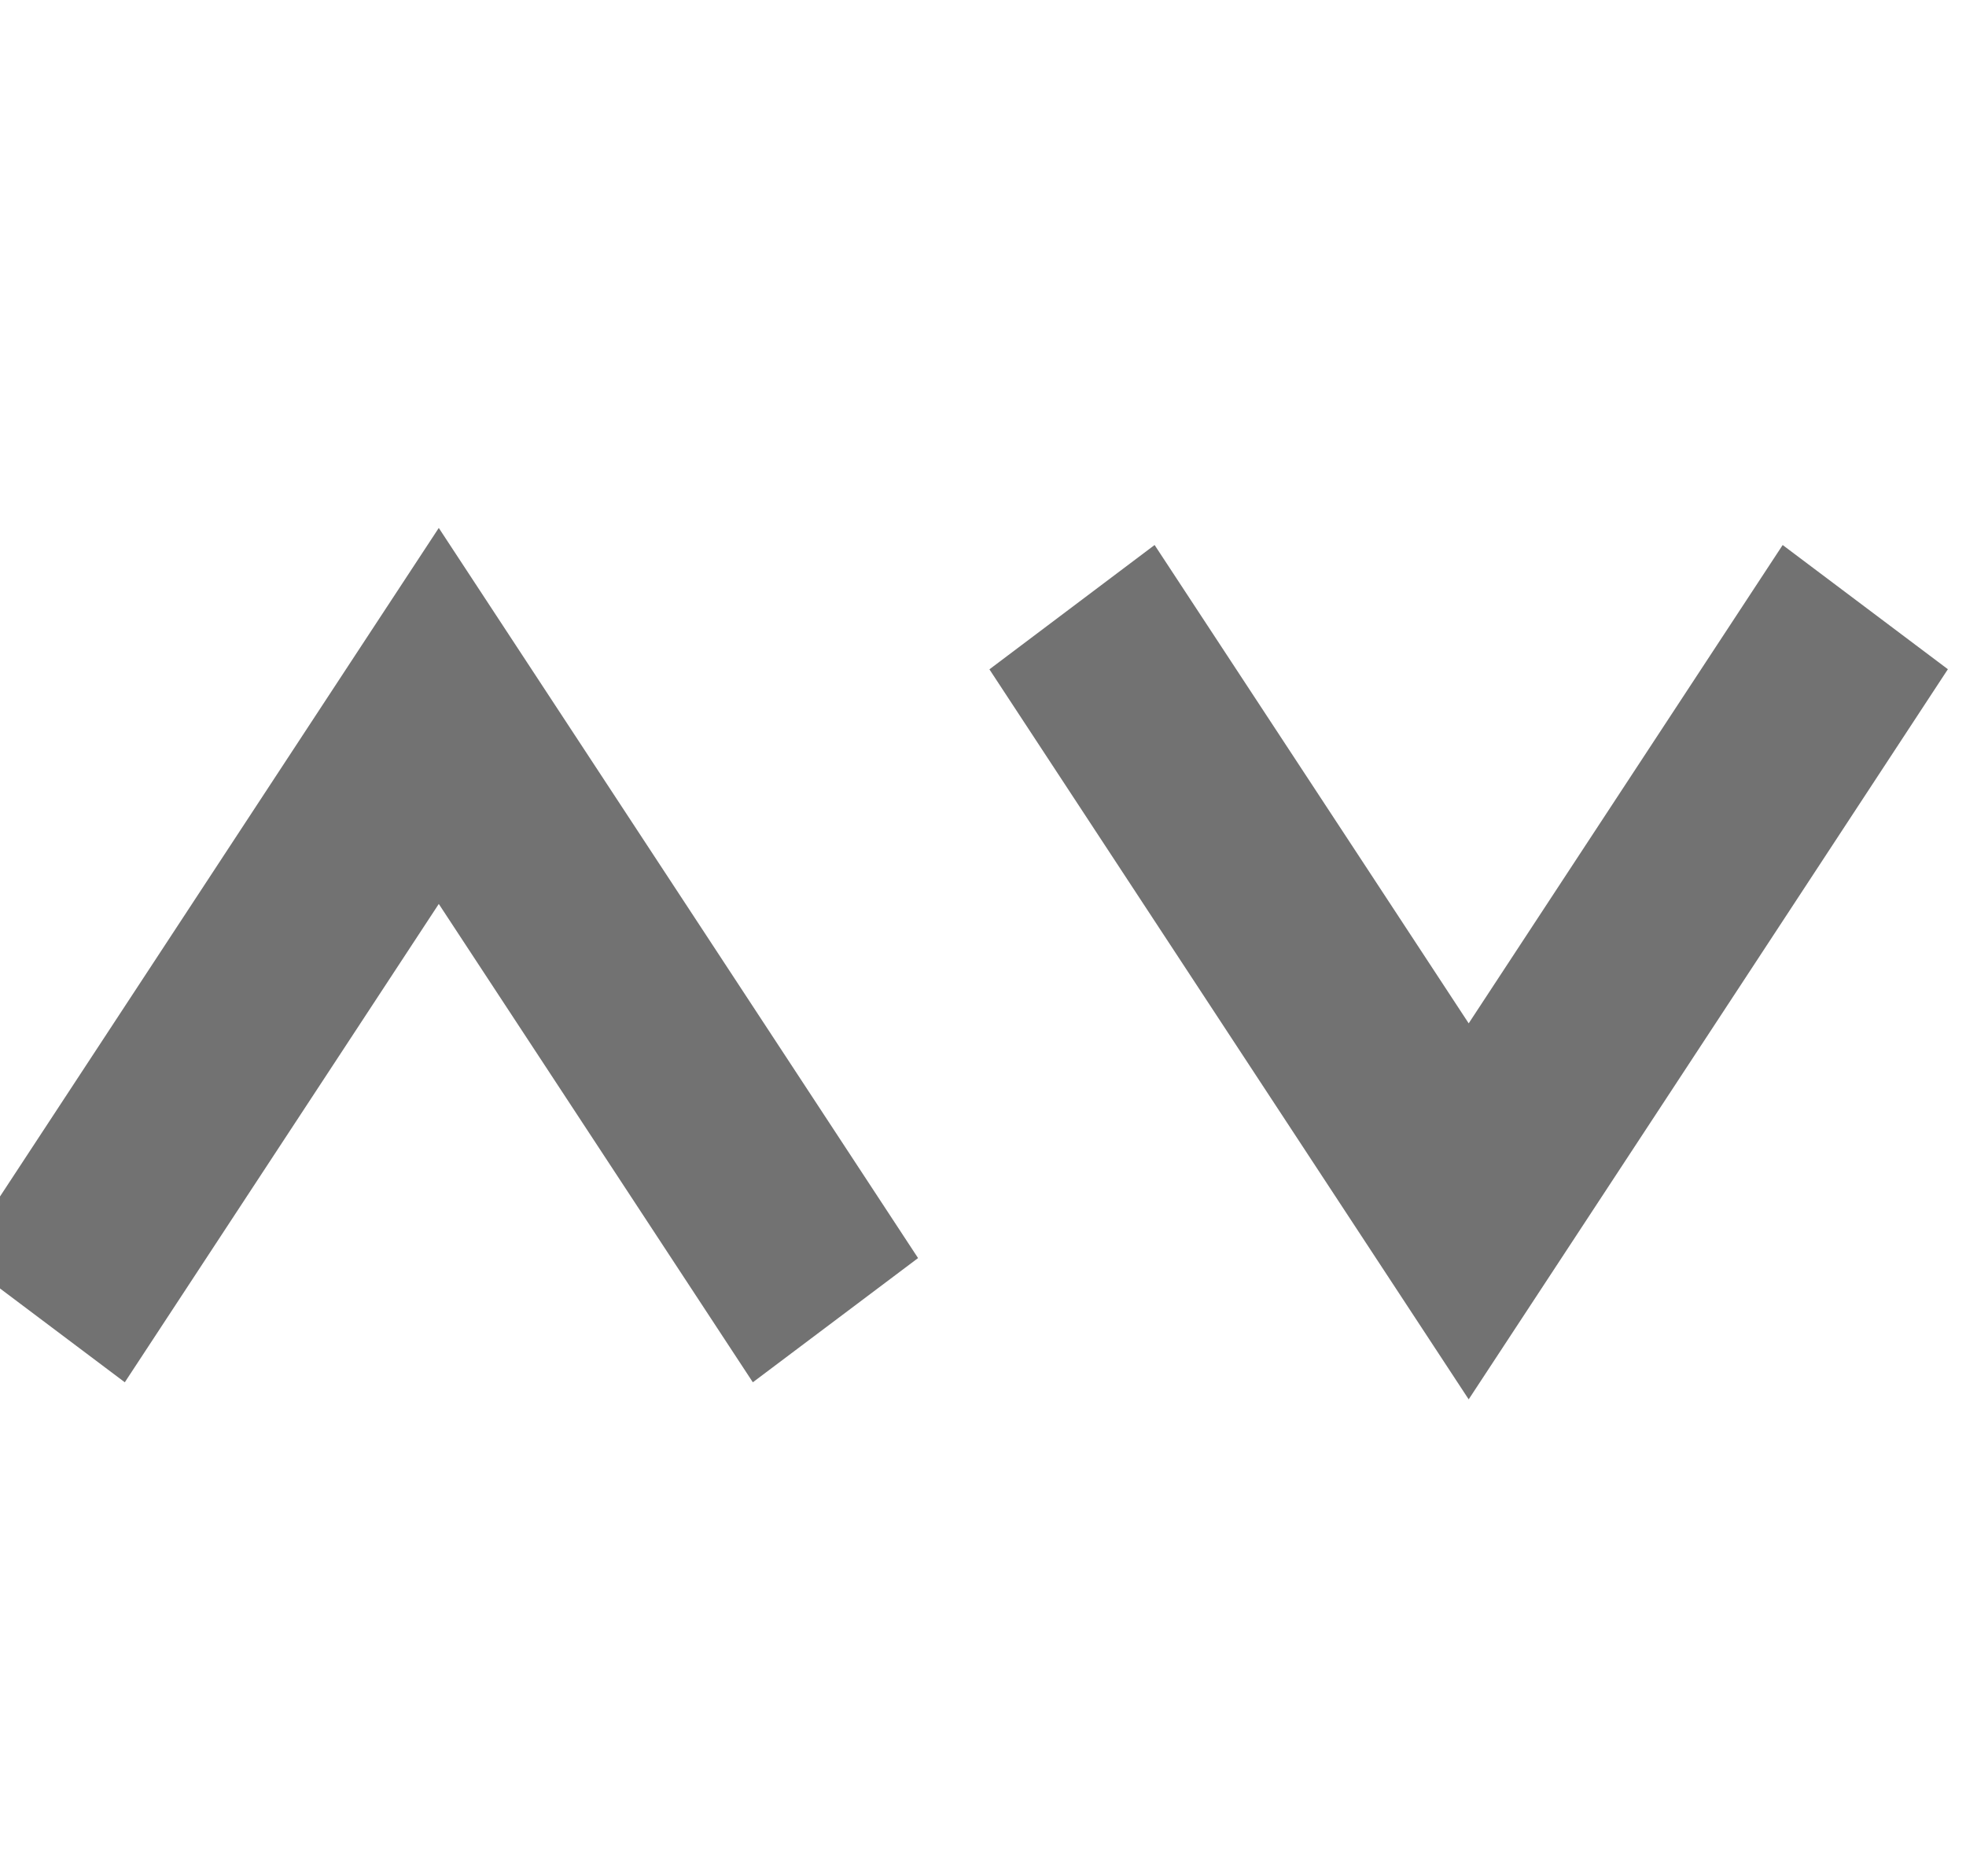 <?xml version="1.0" encoding="utf-8"?>
<!-- Generator: Adobe Illustrator 15.0.0, SVG Export Plug-In . SVG Version: 6.00 Build 0)  -->
<!DOCTYPE svg PUBLIC "-//W3C//DTD SVG 1.1//EN" "http://www.w3.org/Graphics/SVG/1.1/DTD/svg11.dtd">
<svg version="1.1" id="Layer_1" xmlns="http://www.w3.org/2000/svg" xmlns:xlink="http://www.w3.org/1999/xlink" x="0px" y="0px"
	 width="22px" height="21px" viewBox="0 0 22 21" enable-background="new 0 0 22 21" xml:space="preserve">
<g>
	<defs>
		<polygon id="SVGID_1_" points="17.992,9.992 20.074,6.82 21.122,7.608 19.041,10.781 16.959,13.953 16.435,14.751 13.829,10.781 
			11.747,7.609 12.795,6.82 14.878,9.992 16.435,12.365 		"/>
	</defs>
	<clipPath id="SVGID_2_">
		<use xlink:href="#SVGID_1_"  overflow="visible"/>
	</clipPath>
	<rect x="6.747" y="1.82" clip-path="url(#SVGID_2_)" fill="#727272" width="19.375" height="17.931"/>
</g>
<polygon fill="none" stroke="#727272" stroke-miterlimit="10" points="17.992,9.992 20.074,6.82 21.122,7.608 19.041,10.781 
	16.959,13.953 16.435,14.751 13.829,10.781 11.747,7.609 12.795,6.82 14.878,9.992 16.435,12.365 "/>
<g>
	<defs>
		<polygon id="SVGID_3_" points="3.353,11.579 1.271,14.751 0.223,13.963 2.305,10.79 4.386,7.618 4.91,6.82 7.516,10.79 
			9.598,13.963 8.55,14.751 6.468,11.579 4.91,9.206 		"/>
	</defs>
	<clipPath id="SVGID_4_">
		<use xlink:href="#SVGID_3_"  overflow="visible"/>
	</clipPath>
	<rect x="-4.777" y="1.82" clip-path="url(#SVGID_4_)" fill="#727272" width="19.375" height="17.931"/>
</g>
<polygon fill="none" stroke="#727272" stroke-miterlimit="10" points="3.353,11.579 1.271,14.751 0.223,13.963 2.305,10.79 
	4.386,7.618 4.91,6.82 7.516,10.79 9.598,13.963 8.55,14.751 6.468,11.579 4.91,9.206 "/>
</svg>
